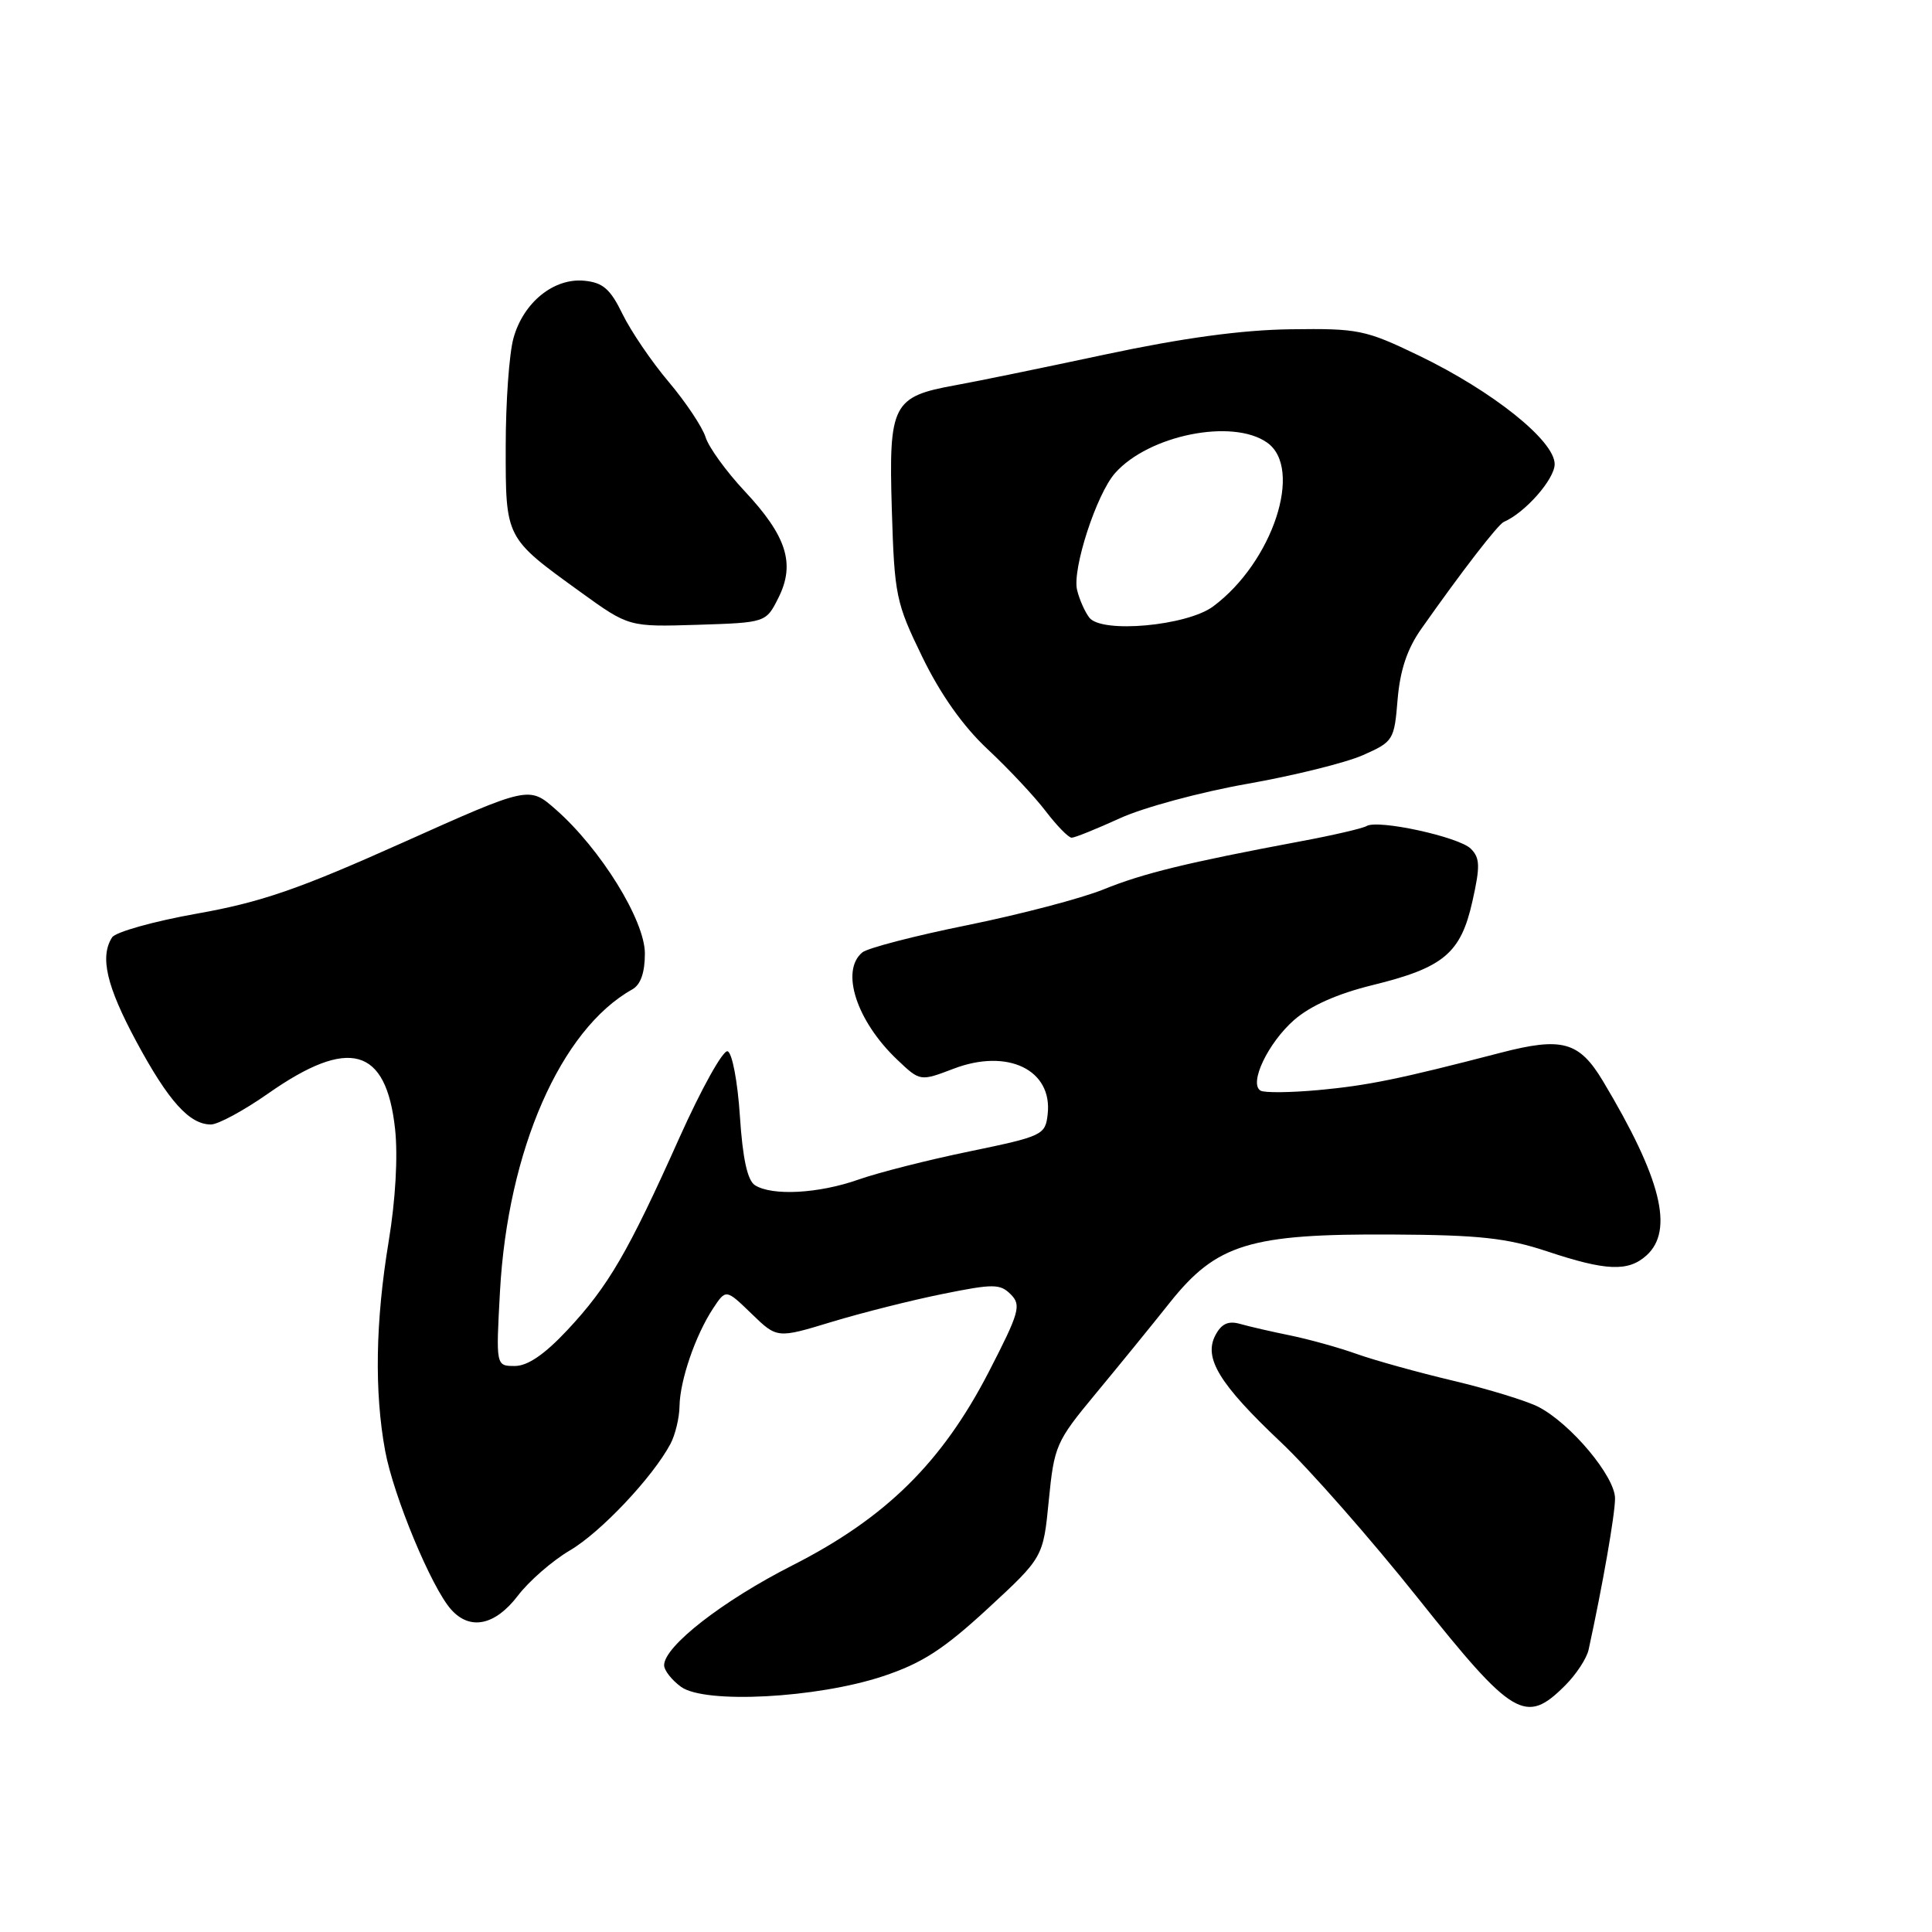 <?xml version="1.0" encoding="UTF-8" standalone="no"?>
<!DOCTYPE svg PUBLIC "-//W3C//DTD SVG 1.1//EN" "http://www.w3.org/Graphics/SVG/1.1/DTD/svg11.dtd" >
<svg xmlns="http://www.w3.org/2000/svg" xmlns:xlink="http://www.w3.org/1999/xlink" version="1.1" viewBox="0 0 256 256">
 <g >
 <path fill="currentColor"
d=" M 207.38 223.34 C 208.85 221.88 210.25 219.74 210.50 218.59 C 212.38 209.95 214.00 200.67 214.00 198.55 C 214.00 195.64 208.14 188.64 203.85 186.42 C 202.31 185.63 197.24 184.07 192.58 182.96 C 187.93 181.86 182.18 180.26 179.81 179.42 C 177.44 178.57 173.47 177.47 171.00 176.96 C 168.53 176.46 165.53 175.77 164.34 175.43 C 162.77 174.98 161.86 175.39 161.06 176.90 C 159.44 179.92 161.56 183.39 169.70 191.08 C 173.47 194.63 181.65 203.94 187.89 211.77 C 200.48 227.57 202.16 228.57 207.38 223.34 Z  M 117.00 222.11 C 122.17 220.39 125.00 218.57 130.87 213.16 C 138.23 206.36 138.23 206.36 138.97 198.82 C 139.68 191.60 139.93 191.01 145.10 184.77 C 148.07 181.19 152.53 175.72 155.00 172.61 C 161.20 164.82 165.60 163.47 184.50 163.58 C 196.03 163.64 199.65 164.04 205.00 165.81 C 212.83 168.42 215.75 168.53 218.17 166.35 C 221.84 163.02 220.12 156.14 212.40 143.25 C 209.25 138.00 206.99 137.38 198.86 139.49 C 185.35 143.00 181.27 143.83 174.71 144.44 C 170.97 144.78 167.51 144.82 167.02 144.51 C 165.46 143.55 168.02 138.19 171.47 135.16 C 173.63 133.27 177.20 131.68 181.88 130.53 C 191.29 128.22 193.56 126.32 195.10 119.44 C 196.15 114.77 196.11 113.68 194.89 112.46 C 193.32 110.89 182.55 108.54 181.07 109.46 C 180.57 109.76 176.64 110.68 172.33 111.48 C 157.29 114.30 151.46 115.72 146.20 117.86 C 143.29 119.04 135.20 121.16 128.22 122.58 C 121.24 123.99 114.96 125.62 114.26 126.20 C 111.33 128.63 113.49 135.28 118.87 140.40 C 121.92 143.30 121.92 143.30 126.36 141.61 C 133.53 138.87 139.50 141.77 138.82 147.66 C 138.51 150.39 138.16 150.56 128.50 152.56 C 123.00 153.69 116.35 155.38 113.72 156.31 C 108.47 158.16 102.32 158.49 100.04 157.05 C 99.04 156.41 98.41 153.55 98.04 147.89 C 97.74 143.31 97.02 139.50 96.41 139.30 C 95.81 139.10 92.95 144.24 90.04 150.72 C 83.22 165.96 80.61 170.43 75.18 176.24 C 72.16 179.47 69.92 181.00 68.22 181.00 C 65.71 181.00 65.71 181.00 66.25 171.12 C 67.28 152.42 74.29 136.41 83.78 131.10 C 84.89 130.48 85.45 128.88 85.45 126.33 C 85.44 121.94 79.58 112.47 73.63 107.25 C 70.10 104.15 70.10 104.15 53.30 111.68 C 39.57 117.83 34.60 119.55 26.09 121.06 C 20.36 122.08 15.30 123.50 14.85 124.21 C 13.21 126.79 14.11 130.65 18.06 138.00 C 22.32 145.91 25.10 149.00 27.95 149.00 C 28.89 149.00 32.30 147.16 35.51 144.91 C 46.25 137.38 51.17 138.75 52.35 149.60 C 52.74 153.21 52.41 159.00 51.50 164.50 C 49.75 175.08 49.59 184.43 51.04 192.27 C 52.15 198.25 57.16 210.33 59.76 213.25 C 62.26 216.08 65.59 215.40 68.61 211.45 C 70.09 209.50 73.20 206.80 75.51 205.44 C 79.58 203.06 86.49 195.74 88.84 191.32 C 89.48 190.11 90.02 187.86 90.04 186.32 C 90.10 182.91 92.13 176.97 94.47 173.40 C 96.19 170.79 96.19 170.79 99.58 174.07 C 102.97 177.36 102.97 177.36 110.23 175.15 C 114.23 173.94 120.85 172.27 124.94 171.45 C 131.65 170.09 132.53 170.10 133.94 171.52 C 135.35 172.94 135.08 173.90 131.01 181.80 C 124.80 193.81 117.36 201.14 105.00 207.42 C 95.74 212.12 88.00 218.15 88.00 220.65 C 88.00 221.33 89.01 222.62 90.25 223.52 C 93.41 225.80 108.22 225.02 117.00 222.11 Z  M 148.38 108.43 C 151.47 107.01 159.05 104.96 165.23 103.87 C 171.41 102.78 178.32 101.07 180.60 100.06 C 184.62 98.28 184.75 98.08 185.19 92.68 C 185.52 88.79 186.46 85.97 188.34 83.31 C 193.71 75.68 198.49 69.49 199.27 69.15 C 202.09 67.94 206.00 63.49 206.00 61.50 C 206.00 58.39 197.78 51.83 188.00 47.11 C 180.90 43.69 179.99 43.51 171.00 43.63 C 164.52 43.72 156.74 44.78 146.50 46.96 C 138.25 48.72 129.31 50.56 126.62 51.04 C 118.26 52.55 117.75 53.55 118.17 67.49 C 118.52 78.94 118.71 79.85 122.22 87.07 C 124.63 92.02 127.61 96.24 130.88 99.29 C 133.62 101.85 137.07 105.53 138.55 107.47 C 140.03 109.41 141.58 111.00 142.00 111.00 C 142.42 111.00 145.29 109.84 148.38 108.43 Z  M 103.16 79.18 C 105.40 74.69 104.24 71.03 98.66 65.07 C 96.23 62.47 93.90 59.26 93.49 57.92 C 93.07 56.59 90.88 53.30 88.62 50.62 C 86.35 47.94 83.60 43.89 82.49 41.62 C 80.88 38.30 79.89 37.44 77.44 37.20 C 73.39 36.80 69.35 40.07 68.04 44.80 C 67.47 46.83 67.01 53.29 67.01 59.14 C 67.00 71.39 66.92 71.22 76.91 78.44 C 83.32 83.07 83.32 83.07 92.41 82.79 C 101.50 82.50 101.50 82.50 103.16 79.18 Z  M 144.35 81.85 C 143.77 81.11 143.03 79.46 142.72 78.18 C 142.05 75.43 145.29 65.46 147.76 62.68 C 152.23 57.65 163.31 55.42 167.89 58.64 C 172.75 62.04 168.64 74.50 160.74 80.36 C 157.27 82.93 146.01 83.96 144.35 81.85 Z "/>
</g>
</svg>
